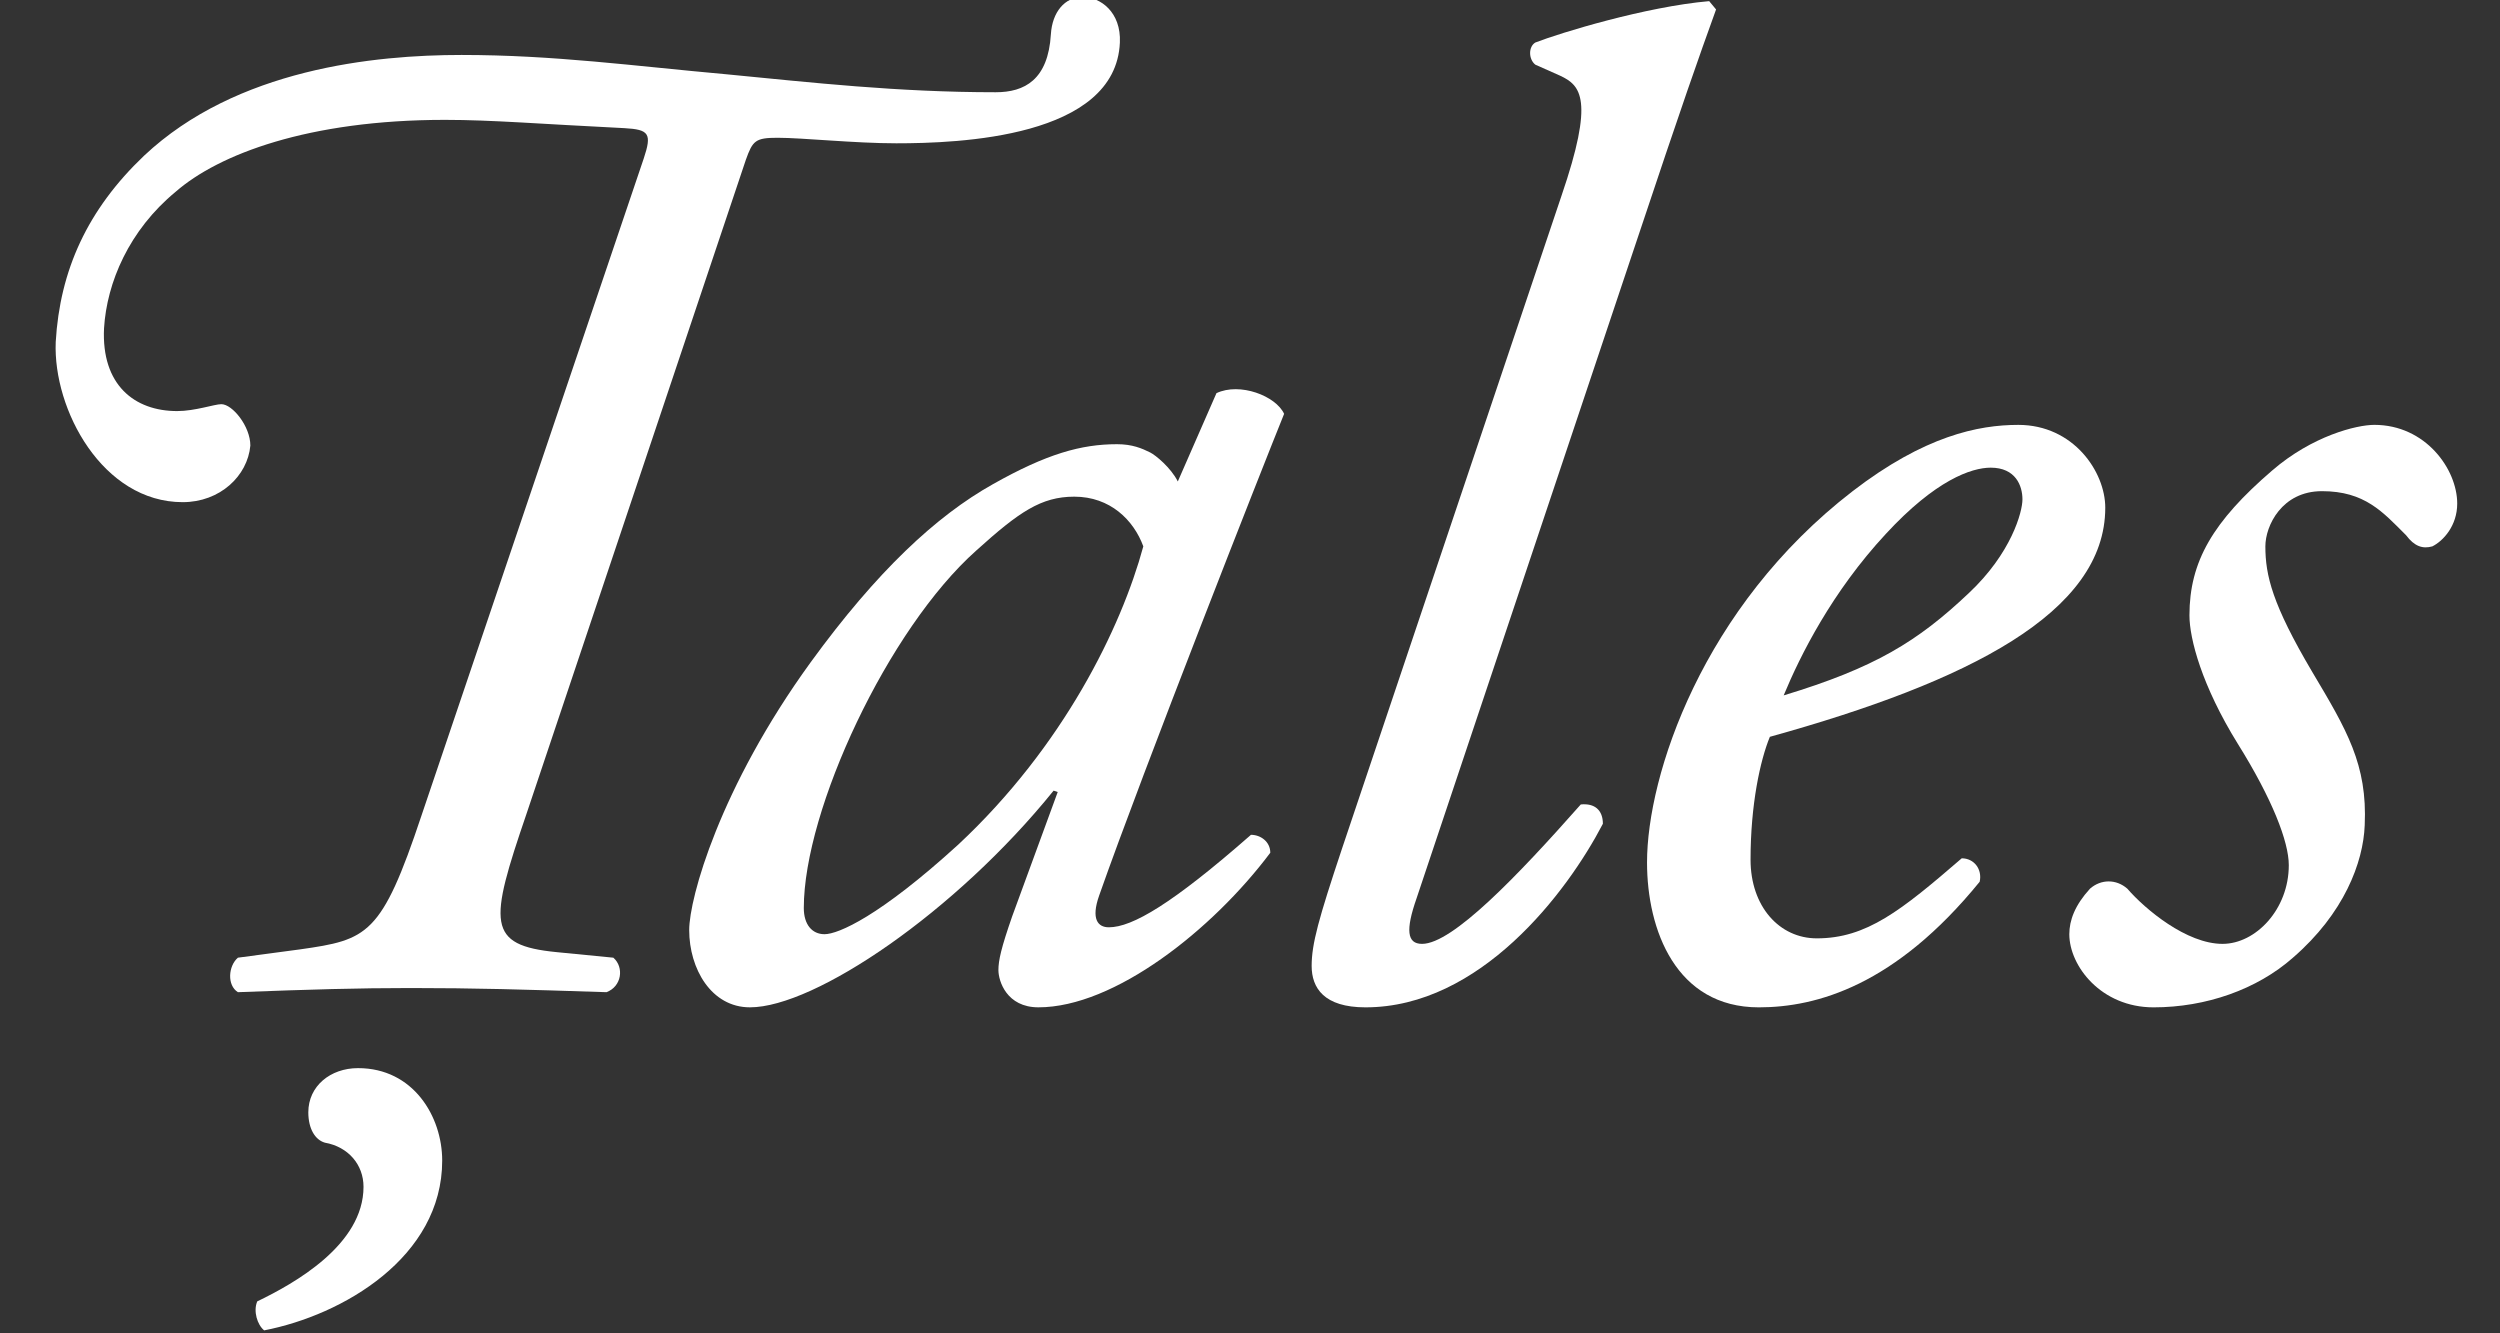<?xml version="1.0" encoding="utf-8"?>
<!-- Generator: Adobe Illustrator 16.0.0, SVG Export Plug-In . SVG Version: 6.00 Build 0)  -->
<!DOCTYPE svg PUBLIC "-//W3C//DTD SVG 1.1//EN" "http://www.w3.org/Graphics/SVG/1.1/DTD/svg11.dtd">
<svg version="1.1" id="Layer_1" xmlns="http://www.w3.org/2000/svg" xmlns:xlink="http://www.w3.org/1999/xlink" x="0px" y="0px"
	 width="150px" height="80px" viewBox="0 0 150 80" enable-background="new 0 0 150 80" xml:space="preserve">
<rect x="0" y="0" width="150" height="80" fill="#333333" stroke="none"/>
<g>
	<path fill="#FFFFFF" d="M38.624,9.51c0.496-1.49,0.33-1.739-1.16-1.821c-5.052-0.249-7.95-0.497-10.767-0.497
		c-8.199,0-13.582,2.07-16.148,4.306c-2.816,2.319-4.141,5.467-4.307,8.199c-0.165,3.395,1.822,4.968,4.389,4.968
		c1.077,0,2.236-0.414,2.65-0.414c0.663,0,1.74,1.325,1.74,2.484c-0.166,1.823-1.822,3.395-4.058,3.395
		c-4.804,0-7.785-5.548-7.62-9.606c0.249-4.306,1.905-7.95,5.3-11.18c5.549-5.218,13.831-6.046,19.049-6.046
		c5.547,0,10.351,0.663,15.9,1.16c5.135,0.497,10.269,1.077,16.149,1.077c1.737,0,3.145-0.746,3.312-3.479
		c0.081-1.325,0.828-2.235,1.902-2.235c1.077,0,2.319,0.911,2.238,2.732c-0.249,5.714-9.691,6.046-13.418,6.046
		c-2.484,0-5.632-0.332-7.12-0.332c-1.326,0-1.492,0.166-1.905,1.325L31.584,48.848c-2.237,6.543-2.402,7.867,1.822,8.281
		l3.395,0.332c0.663,0.579,0.497,1.738-0.414,2.07c-5.052-0.166-7.95-0.249-11.76-0.249c-3.146,0-5.963,0.083-10.352,0.249
		c-0.663-0.414-0.579-1.574,0-2.07l3.727-0.498c4.058-0.579,4.886-0.828,7.288-8.032L38.624,9.51z M26.532,69.635
		c0,5.797-5.963,9.275-10.683,10.187c-0.414-0.332-0.663-1.16-0.414-1.739c2.235-1.077,6.376-3.396,6.376-6.874
		c0-1.325-0.911-2.401-2.319-2.649c-0.579-0.166-0.993-0.828-0.993-1.822c0-1.574,1.326-2.65,2.982-2.65
		C24.792,64.086,26.532,66.984,26.532,69.635z"/>
	<path fill="#FFFFFF" d="M72.988,23.589c1.407-0.663,3.562,0.165,4.059,1.242c-1.242,3.064-8.448,21.366-11.098,28.903
		c-0.496,1.407-0.082,1.904,0.581,1.904c1.407,0,3.808-1.408,8.528-5.549c0.581,0,1.16,0.414,1.16,1.076
		c-3.479,4.639-9.358,9.275-13.913,9.275c-1.904,0-2.4-1.573-2.4-2.236c0-0.579,0.165-1.324,0.828-3.229l2.73-7.453l-0.246-0.084
		c-5.881,7.288-14.327,13.002-18.222,13.002c-2.319,0-3.643-2.318-3.643-4.637c0-1.905,1.821-8.53,7.288-16.066
		c3.976-5.466,7.535-8.779,10.932-10.684c3.229-1.822,5.301-2.401,7.452-2.401c0.912,0,1.492,0.249,1.989,0.497
		c0.331,0.166,1.24,0.911,1.656,1.739L72.988,23.589z M58.579,33.029C53.277,37.75,48.228,48.6,48.228,54.48
		c0,0.992,0.495,1.572,1.242,1.572c0.828,0,3.312-1.076,8.033-5.383c6.294-5.88,9.772-13.002,11.096-17.888
		c-0.579-1.574-1.986-2.981-4.141-2.981C62.472,29.801,61.146,30.711,58.579,33.029z"/>
	<path fill="#FFFFFF" d="M84.994,53.899c-0.664,1.905-0.58,2.733,0.33,2.733c1.821,0,5.716-4.059,9.523-8.365
		c0.828-0.082,1.326,0.332,1.326,1.16c-2.154,4.141-7.372,11.014-14.244,11.014c-2.484,0-3.23-1.159-3.23-2.484
		c0-1.324,0.414-2.815,1.821-7.039l13.169-39.171c1.986-5.797,1.158-6.625-0.084-7.206l-1.488-0.662
		c-0.414-0.332-0.414-1.077,0-1.326c1.488-0.579,6.625-2.153,10.433-2.484l0.414,0.498c-1.074,2.981-1.902,5.299-4.885,14.244
		L84.994,53.899z"/>
	<path fill="#FFFFFF" d="M126.316,30.462c0,6.294-8.198,10.435-20.124,13.747c-0.58,1.409-1.159,4.059-1.159,7.371
		c0,2.816,1.737,4.721,3.976,4.721c2.979,0,5.05-1.656,8.695-4.803c0.745,0,1.242,0.662,1.077,1.406
		c-5.053,6.213-9.772,7.537-13.251,7.537c-4.969,0-6.708-4.637-6.708-8.695c0-5.217,3.312-15.32,12.339-22.277
		c4.308-3.313,7.536-3.976,9.937-3.976C124.411,25.493,126.316,28.31,126.316,30.462z M113.149,32.036
		c-3.229,3.478-5.135,7.288-6.129,9.688c5.466-1.656,8.034-3.229,11.098-6.127c2.565-2.402,3.229-4.886,3.229-5.632
		c0-0.828-0.414-1.905-1.906-1.905C118.283,28.061,116.129,28.806,113.149,32.036z"/>
	<path fill="#FFFFFF" d="M147.433,30.215c0,1.325-0.829,2.235-1.491,2.567c-0.58,0.165-1.077,0-1.573-0.663
		c-1.407-1.407-2.484-2.649-5.053-2.649c-2.4,0-3.394,2.07-3.394,3.312c0,1.739,0.414,3.478,2.814,7.536
		c2.07,3.478,3.312,5.548,3.147,9.192c-0.084,2.236-1.242,5.301-4.306,7.951c-2.154,1.904-5.218,2.98-8.365,2.98
		s-5.053-2.484-5.053-4.389c0-0.828,0.332-1.739,1.242-2.732c0.663-0.58,1.574-0.58,2.238,0c1.074,1.242,3.559,3.312,5.713,3.312
		c1.989,0,3.976-2.07,3.976-4.721c0-1.408-0.993-3.975-3.063-7.289c-2.154-3.478-2.898-6.293-2.898-7.701
		c0-3.23,1.407-5.632,4.969-8.696c2.4-2.07,5.05-2.733,6.127-2.733C145.527,25.493,147.433,28.144,147.433,30.215z"/>
</g>
</svg>
